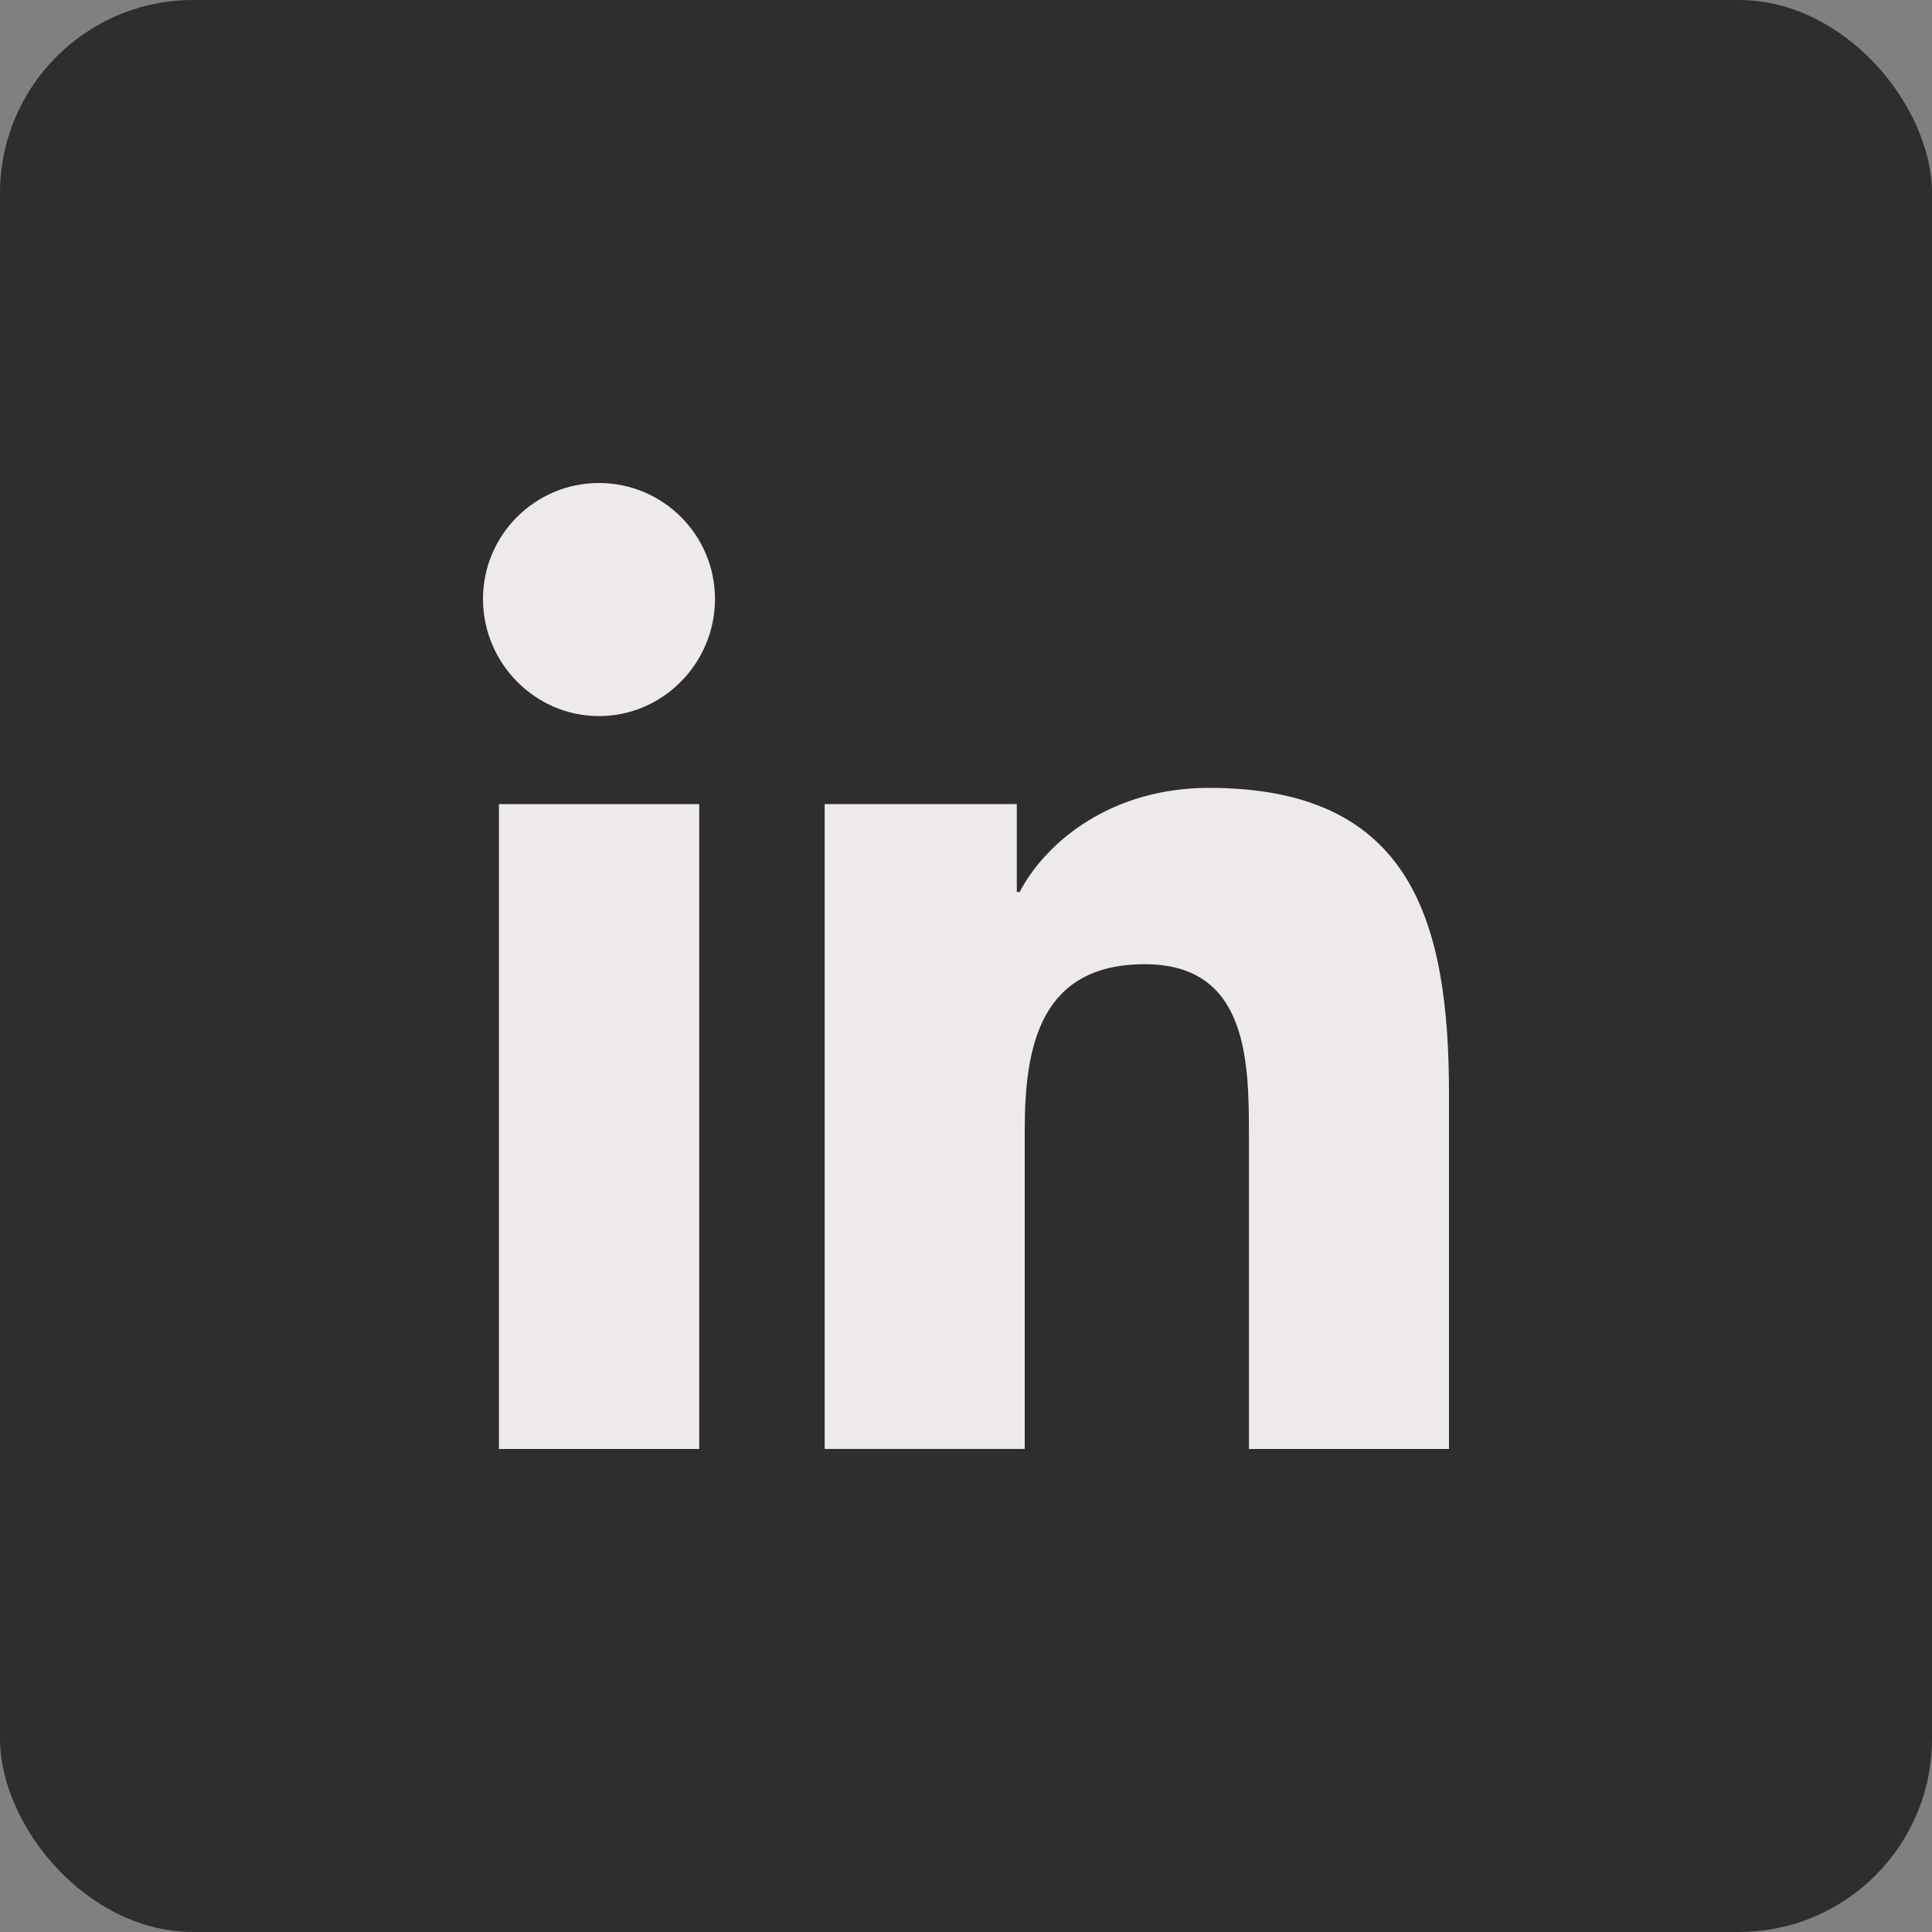 <svg width="40" height="40" viewBox="0 0 40 40" fill="none" xmlns="http://www.w3.org/2000/svg">
<rect x="0" y="0" width="40" height="40" fill="#808080" stroke="none"/>
<rect opacity="0.8" width="40" height="40" rx="4" fill="black" fill-opacity="0.8"/>
<path d="M29.995 30V29.999H30V22.664C30 19.076 29.227 16.312 25.032 16.312C23.016 16.312 21.663 17.418 21.11 18.468H21.052V16.647H17.074V29.999H21.216V23.387C21.216 21.647 21.546 19.963 23.702 19.963C25.826 19.963 25.858 21.95 25.858 23.499V30H29.995Z" fill="#EEEAE9"/>
<path d="M10.33 16.648H14.477V30H10.33V16.648Z" fill="#EEEAE9"/>
<path d="M12.402 10C11.076 10 10 11.076 10 12.402C10 13.727 11.076 14.826 12.402 14.826C13.727 14.826 14.803 13.727 14.803 12.402C14.803 11.076 13.727 10 12.402 10V10Z" fill="#EEEAE9"/>
</svg>
